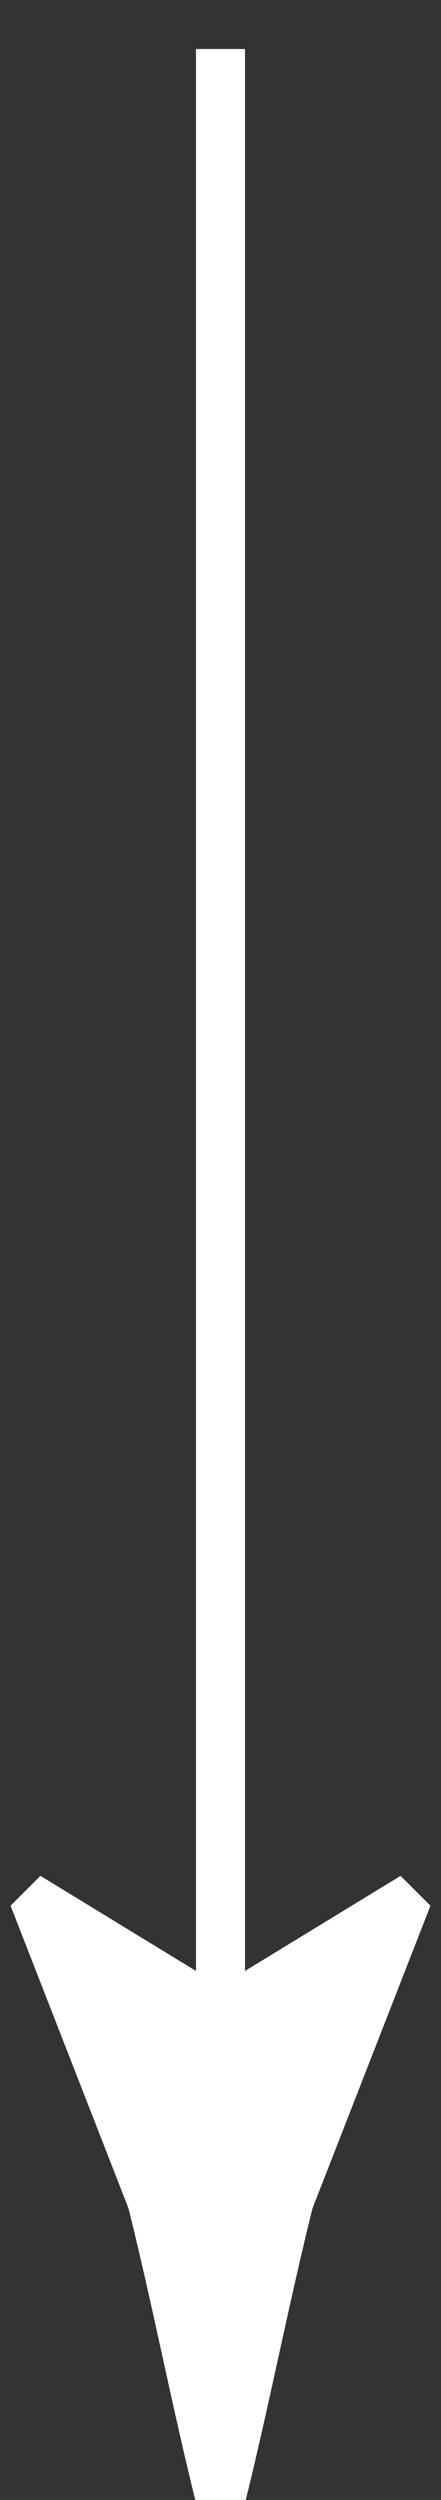 <?xml version="1.0" encoding="utf-8"?>
<!-- Generator: Adobe Illustrator 27.0.0, SVG Export Plug-In . SVG Version: 6.00 Build 0)  -->
<svg version="1.1" id="Слой_1" xmlns="http://www.w3.org/2000/svg" xmlns:xlink="http://www.w3.org/1999/xlink" x="0px" y="0px"
	 viewBox="0 0 9 51" style="enable-background:new 0 0 9 51;" xml:space="preserve">
<rect x="0" y="0" width="9" height="51" fill="#333333" stroke="none"/>
<style type="text/css">
	.st0{fill:#FFFFFF;stroke:#FFFFFF;stroke-miterlimit:10;}
</style>
<g>
	<g>
		<line class="st0" x1="4.5" y1="1" x2="4.5" y2="42.8"/>
		<g>
			<path class="st0" d="M4.5,41.1l3.6-2.2L8.2,39l-2.3,5.9C5.4,46.9,5,49,4.5,51c-0.5-2-0.9-4.1-1.4-6.1L0.8,39l0.1-0.1L4.5,41.1z"
				/>
		</g>
	</g>
</g>
</svg>
